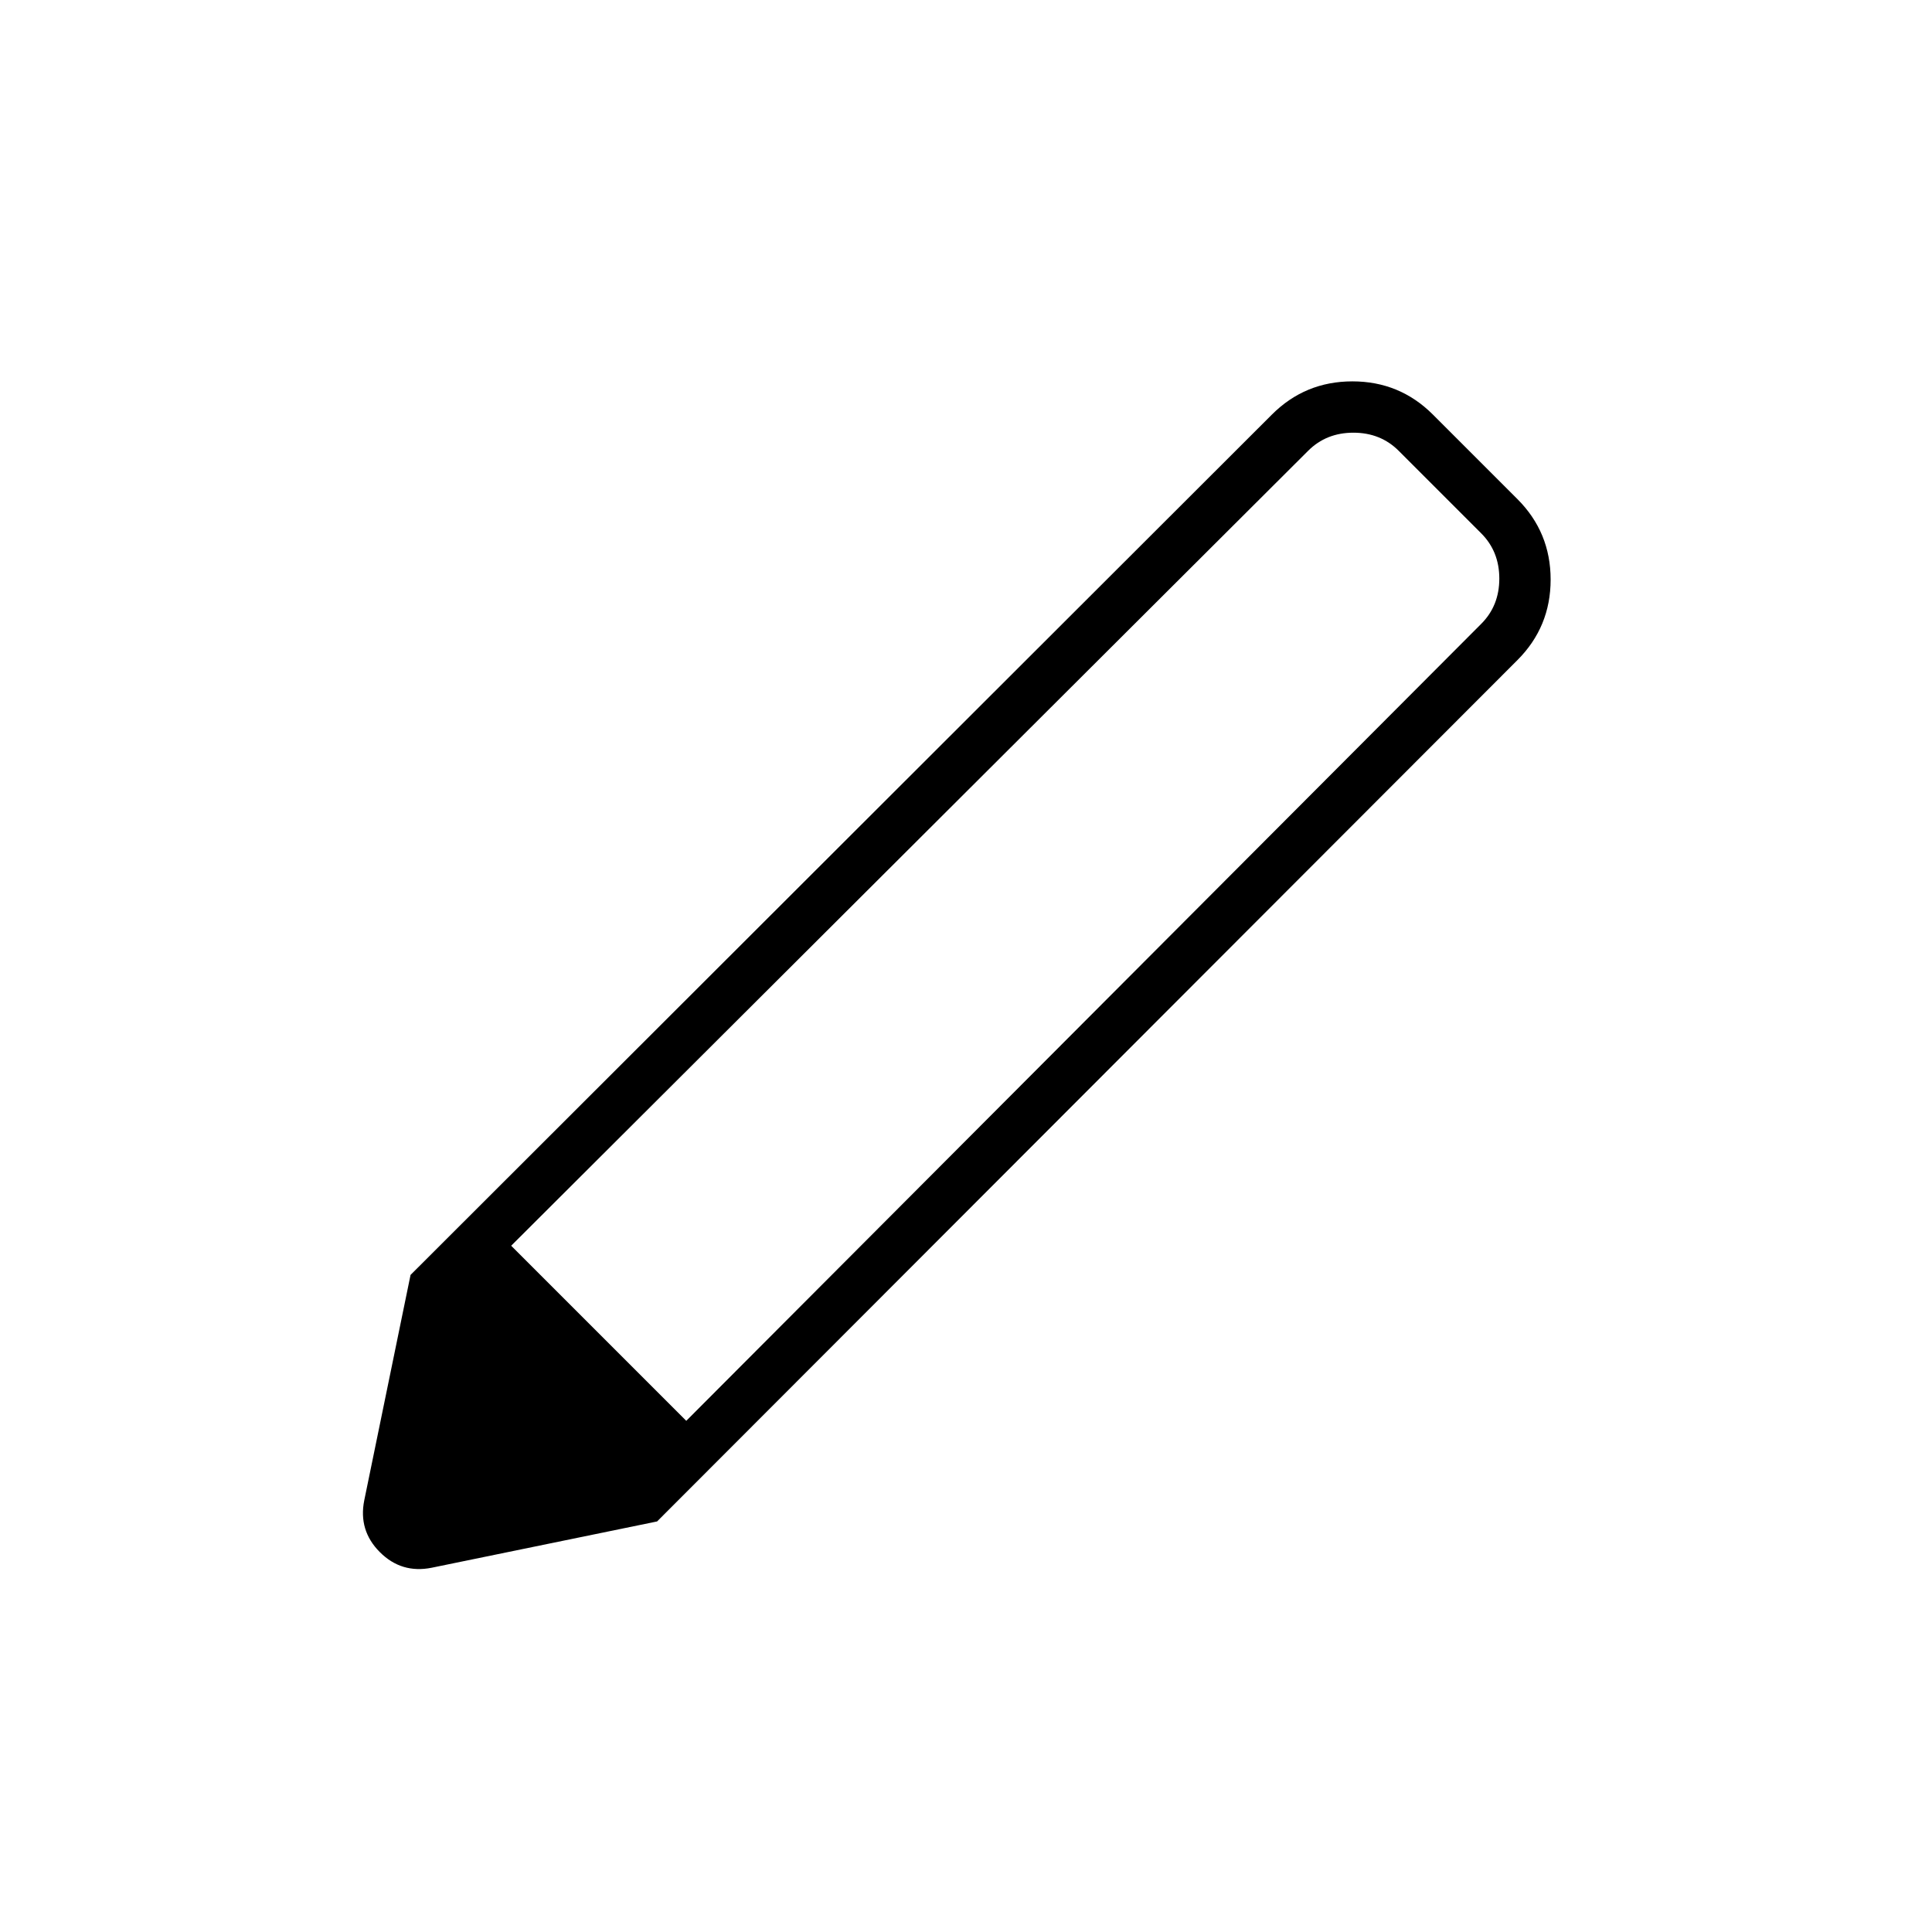 <svg xmlns="http://www.w3.org/2000/svg" height="24" viewBox="0 -960 960 960" width="24"><path d="M214.5-181q-15 3-25.75-7.75T181-214.5l23-112L326.5-204l-112 23Zm112-23L204-326.5 632-754q16.5-16.5 40-16.5t40 16.5l42 42q16.5 16.5 16.5 40T754-632L326.5-204ZM650-736 254-341l87 87 395-396q9-9 9-22.5t-9-22.5l-41-41q-9-9-22.5-9t-22.5 9Z"/></svg>